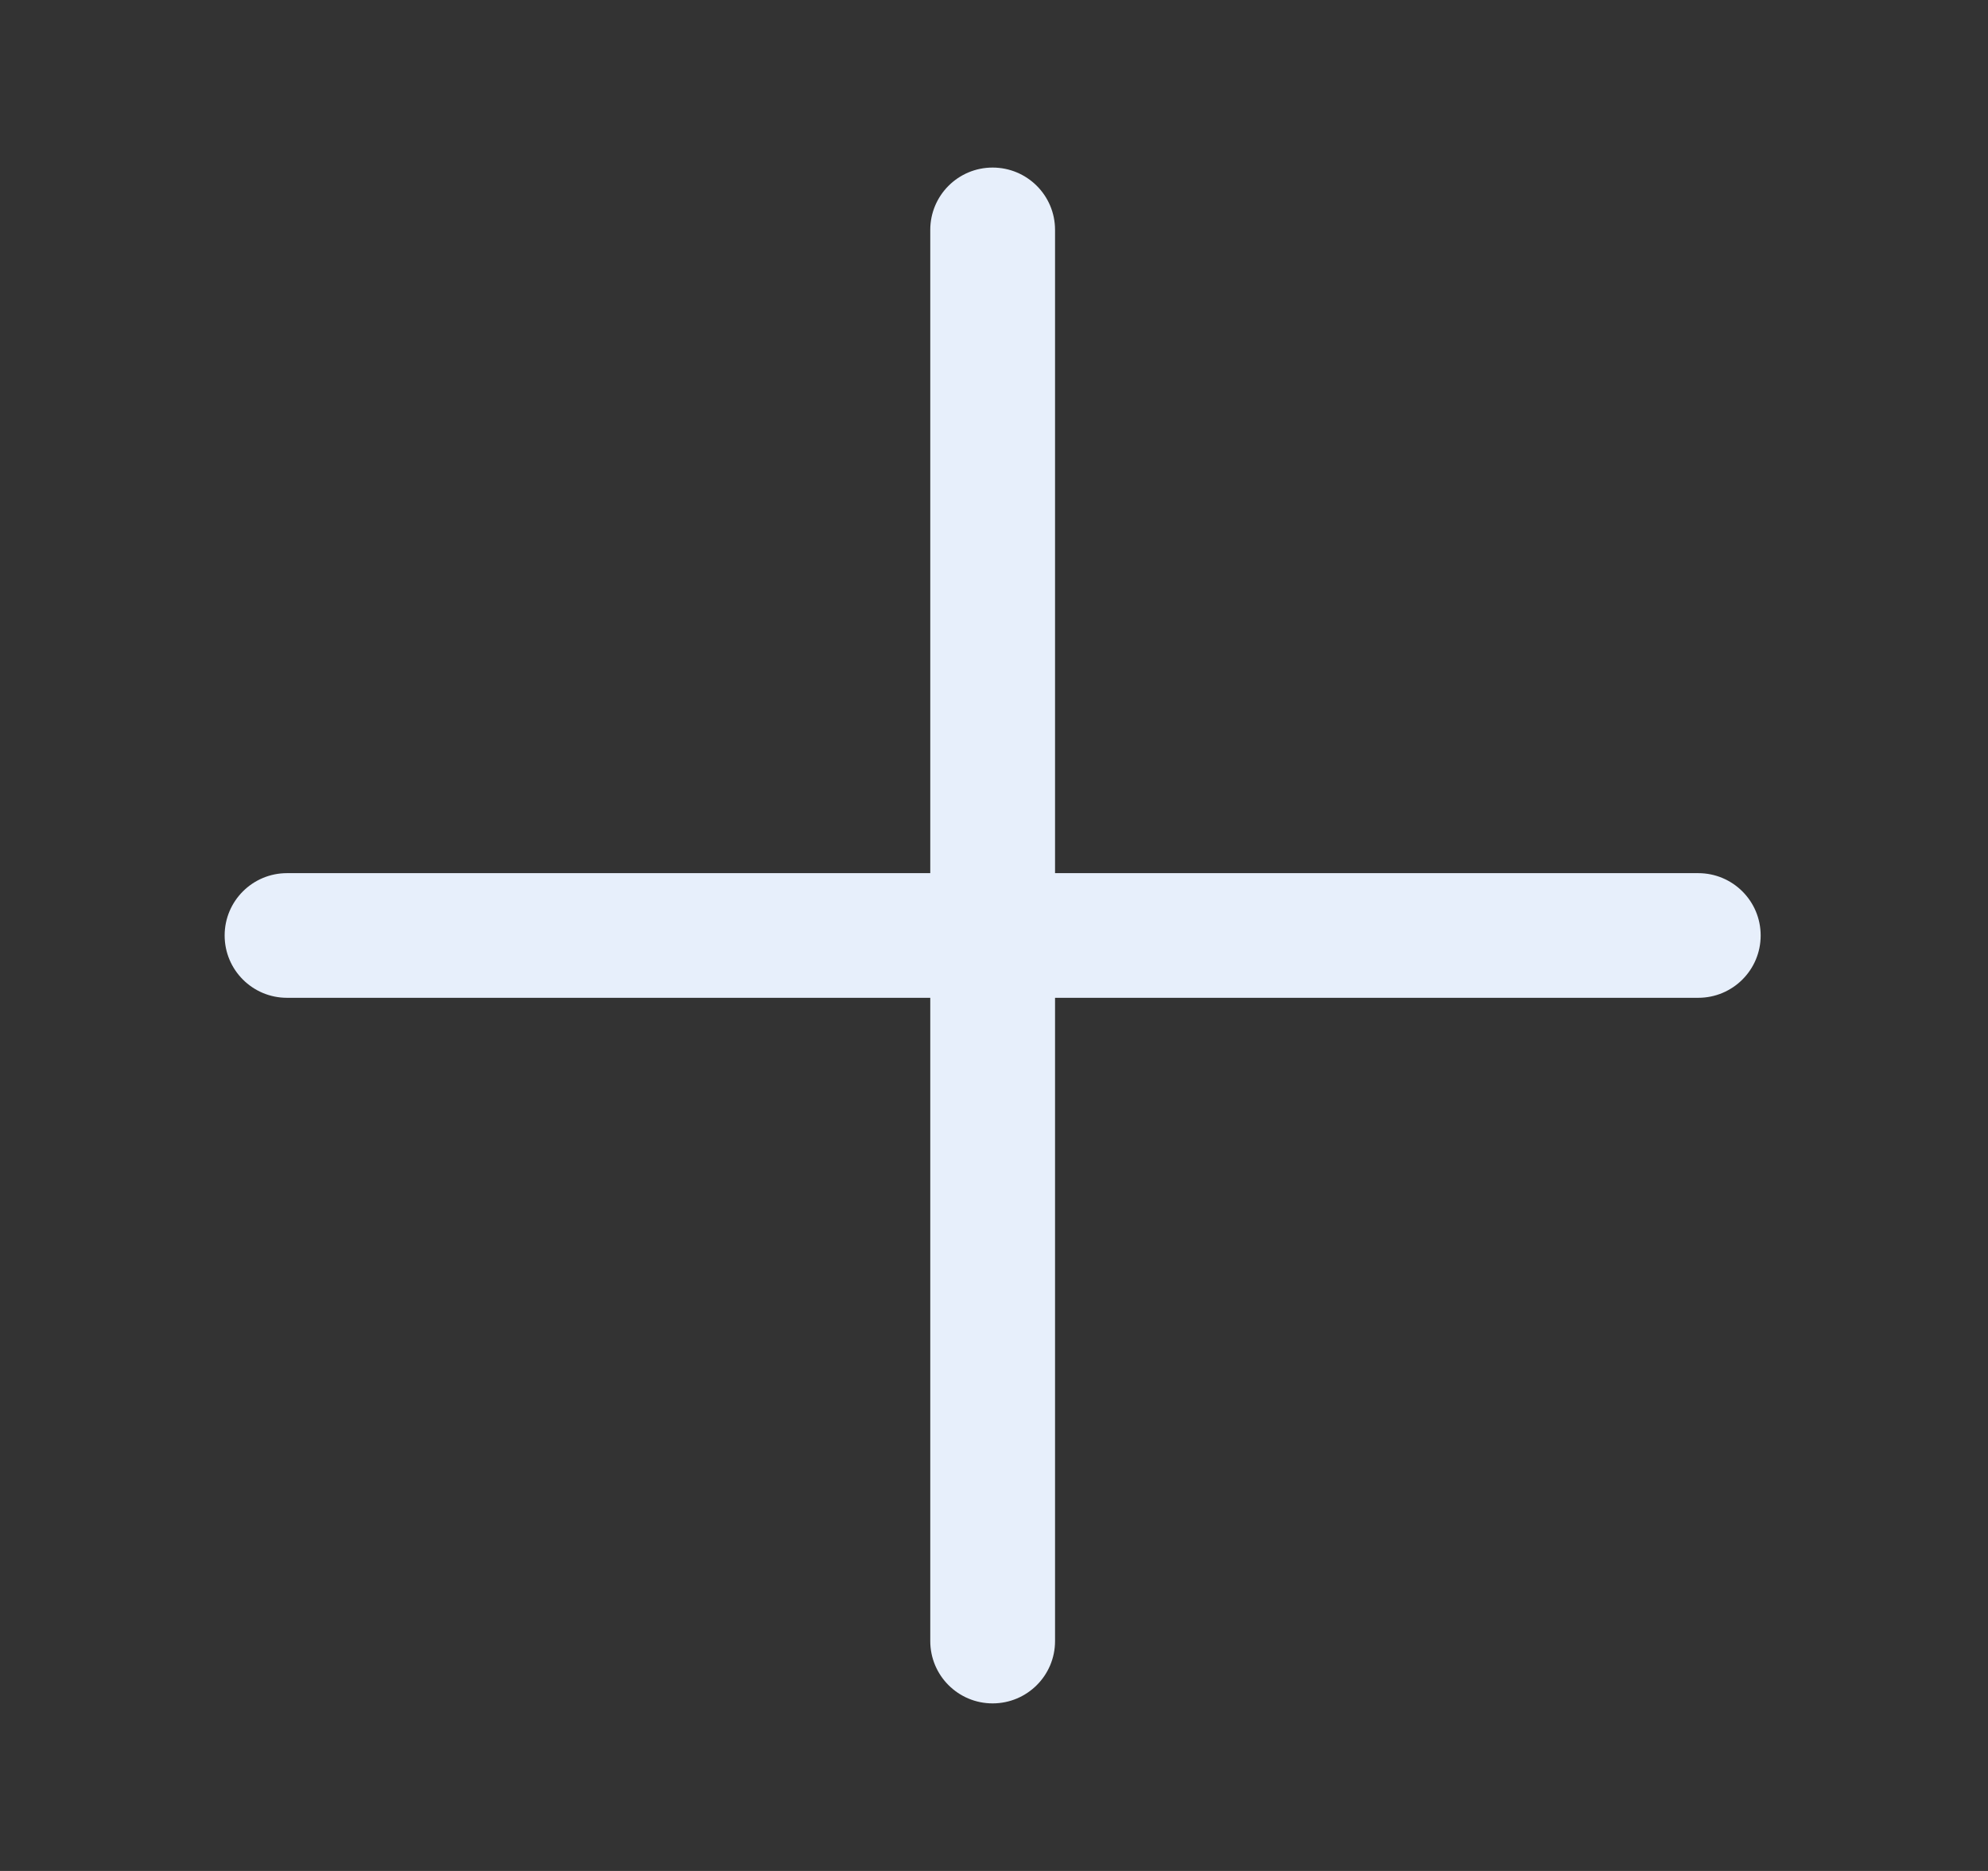 <svg width="17" height="16" viewBox="0 0 17 16" fill="none" xmlns="http://www.w3.org/2000/svg">
<rect x="0" y="0" width="17" height="16" fill="#333333" stroke="none"/>
<path fill-rule="evenodd" clip-rule="evenodd" d="M9.022 1.966C9.022 1.671 8.783 1.433 8.488 1.433C8.194 1.433 7.955 1.671 7.955 1.966L7.955 7.467L2.454 7.467C2.16 7.467 1.921 7.705 1.921 8C1.921 8.295 2.16 8.533 2.454 8.533L7.955 8.533L7.955 14.034C7.955 14.329 8.194 14.567 8.488 14.567C8.783 14.567 9.022 14.329 9.022 14.034L9.022 8.533L14.522 8.533C14.817 8.533 15.056 8.295 15.056 8C15.056 7.705 14.817 7.467 14.522 7.467L9.022 7.467L9.022 1.966Z" fill="#E7EFFB"/>
</svg>
